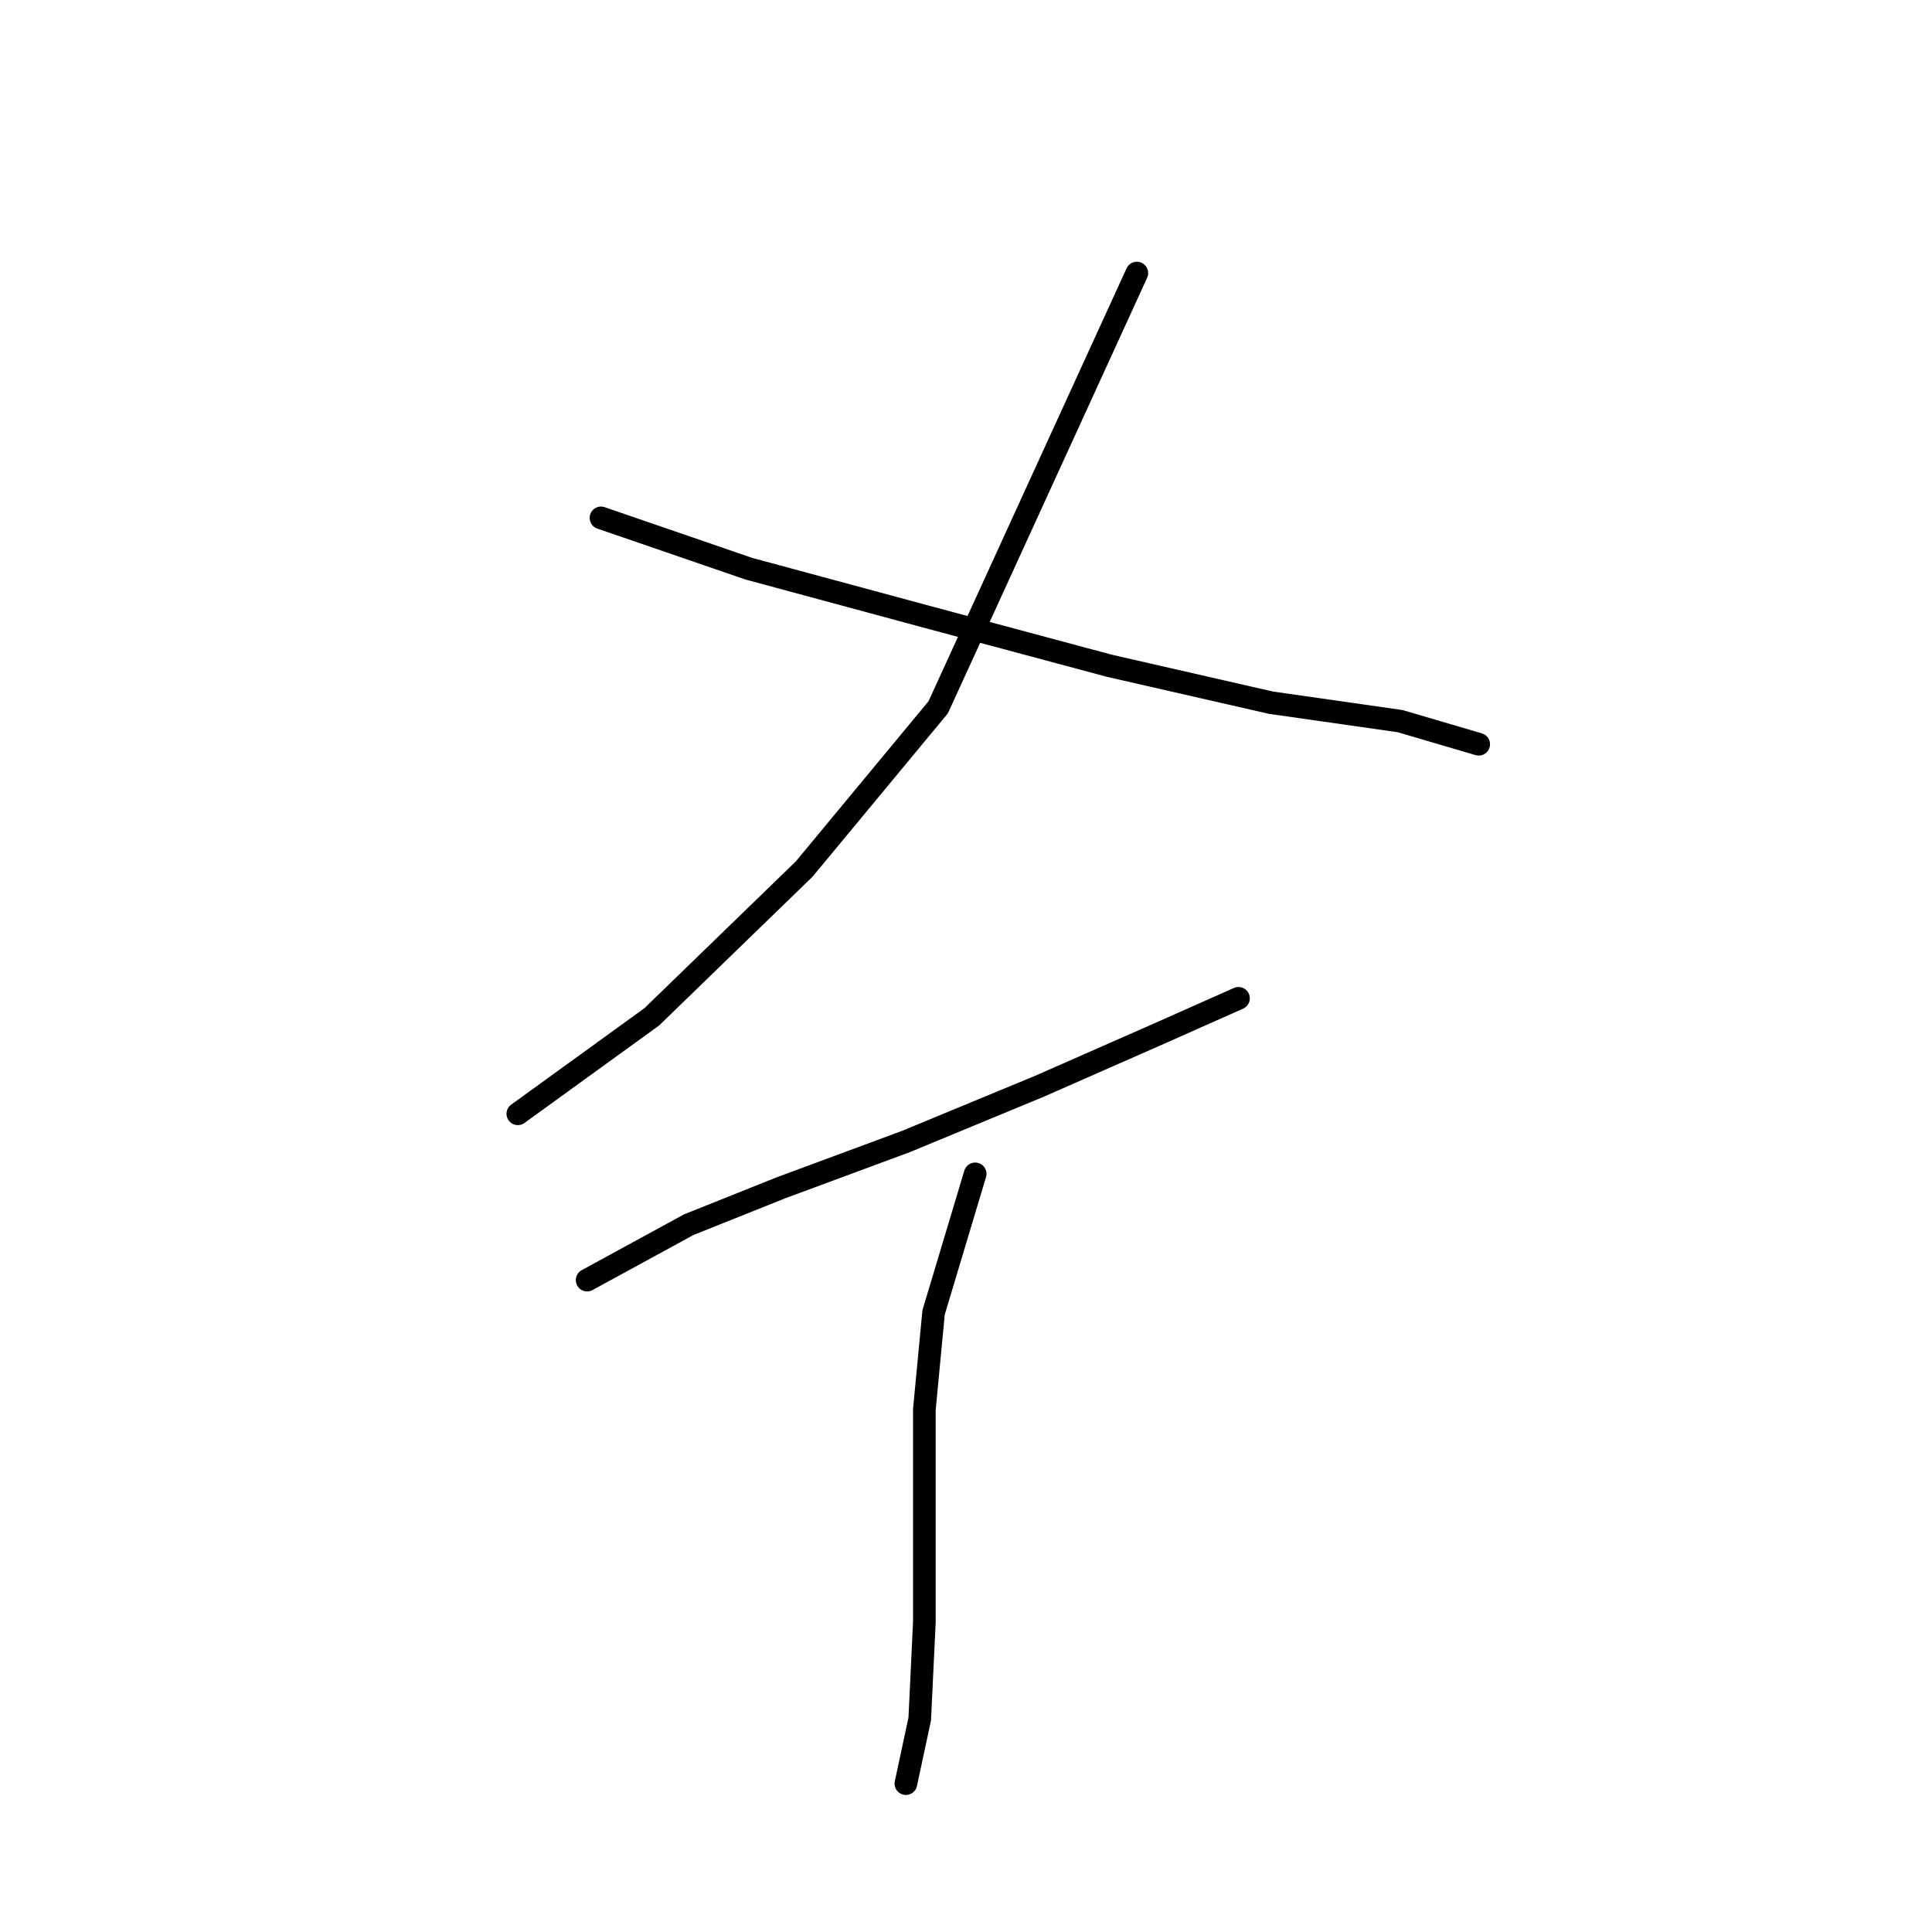 <?xml version="1.0" standalone="no"?>
    <svg width="256" height="256" xmlns="http://www.w3.org/2000/svg" version="1.1">
    <polyline stroke="black" stroke-width="3" stroke-linecap="round" fill="transparent" stroke-linejoin="round" points="150.639 36.18 124.318 93.719 106.567 115.143 86.367 134.731 68.616 147.585 68.616 147.585 " />
        <polyline stroke="black" stroke-width="3" stroke-linecap="round" fill="transparent" stroke-linejoin="round" points="79.634 68.622 99.222 75.356 121.87 81.477 146.966 88.21 168.39 93.107 185.53 95.555 195.936 98.616 195.936 98.616 " />
        <polyline stroke="black" stroke-width="3" stroke-linecap="round" fill="transparent" stroke-linejoin="round" points="77.798 169.621 91.264 162.276 103.506 157.379 120.034 151.258 137.785 143.912 153.088 137.179 164.106 132.282 164.106 132.282 " />
        <polyline stroke="black" stroke-width="3" stroke-linecap="round" fill="transparent" stroke-linejoin="round" points="129.215 155.543 123.706 173.906 122.482 186.76 122.482 200.227 122.482 214.918 121.87 227.772 120.034 236.341 120.034 236.341 " />
        </svg>